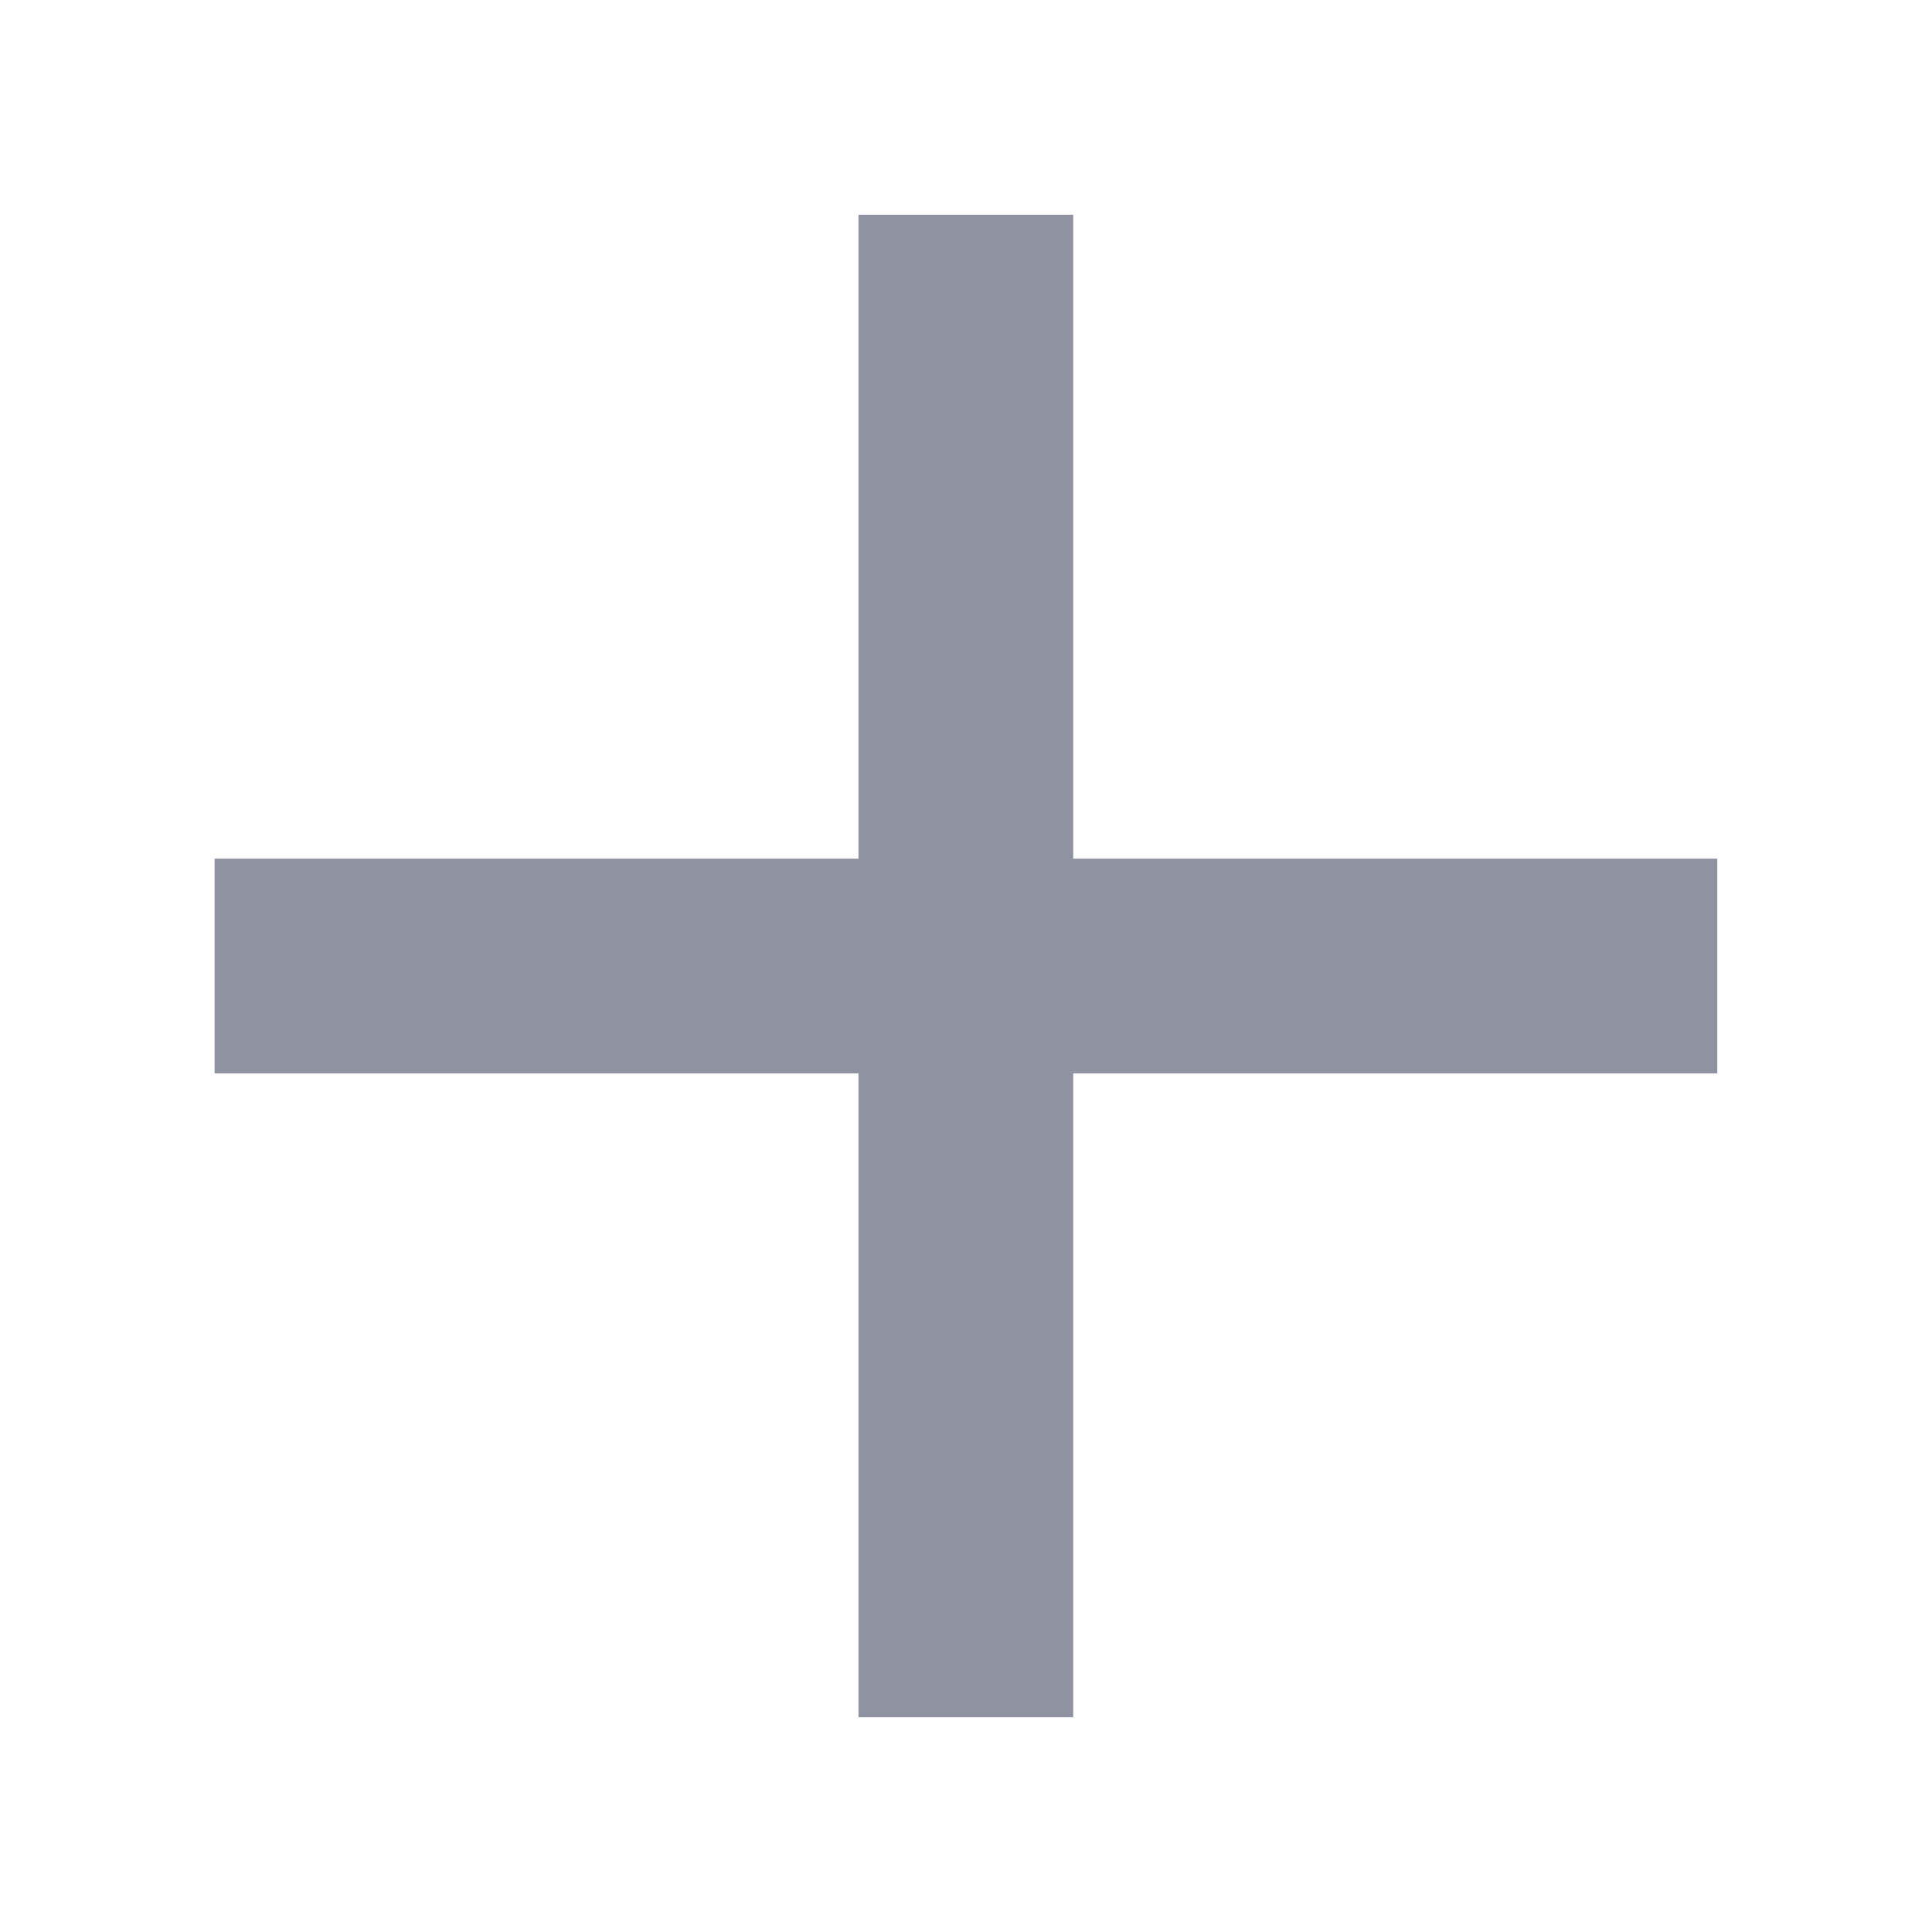 <svg width="14" height="14" viewBox="0 0 14 14" fill="none" xmlns="http://www.w3.org/2000/svg">
<path fill-rule="evenodd" clip-rule="evenodd" d="M12.444 7.778H7.777V12.444H6.221V7.778H1.555V6.222H6.221V1.556H7.777V6.222H12.444V7.778Z" fill="#8F92A1"/>
</svg>
